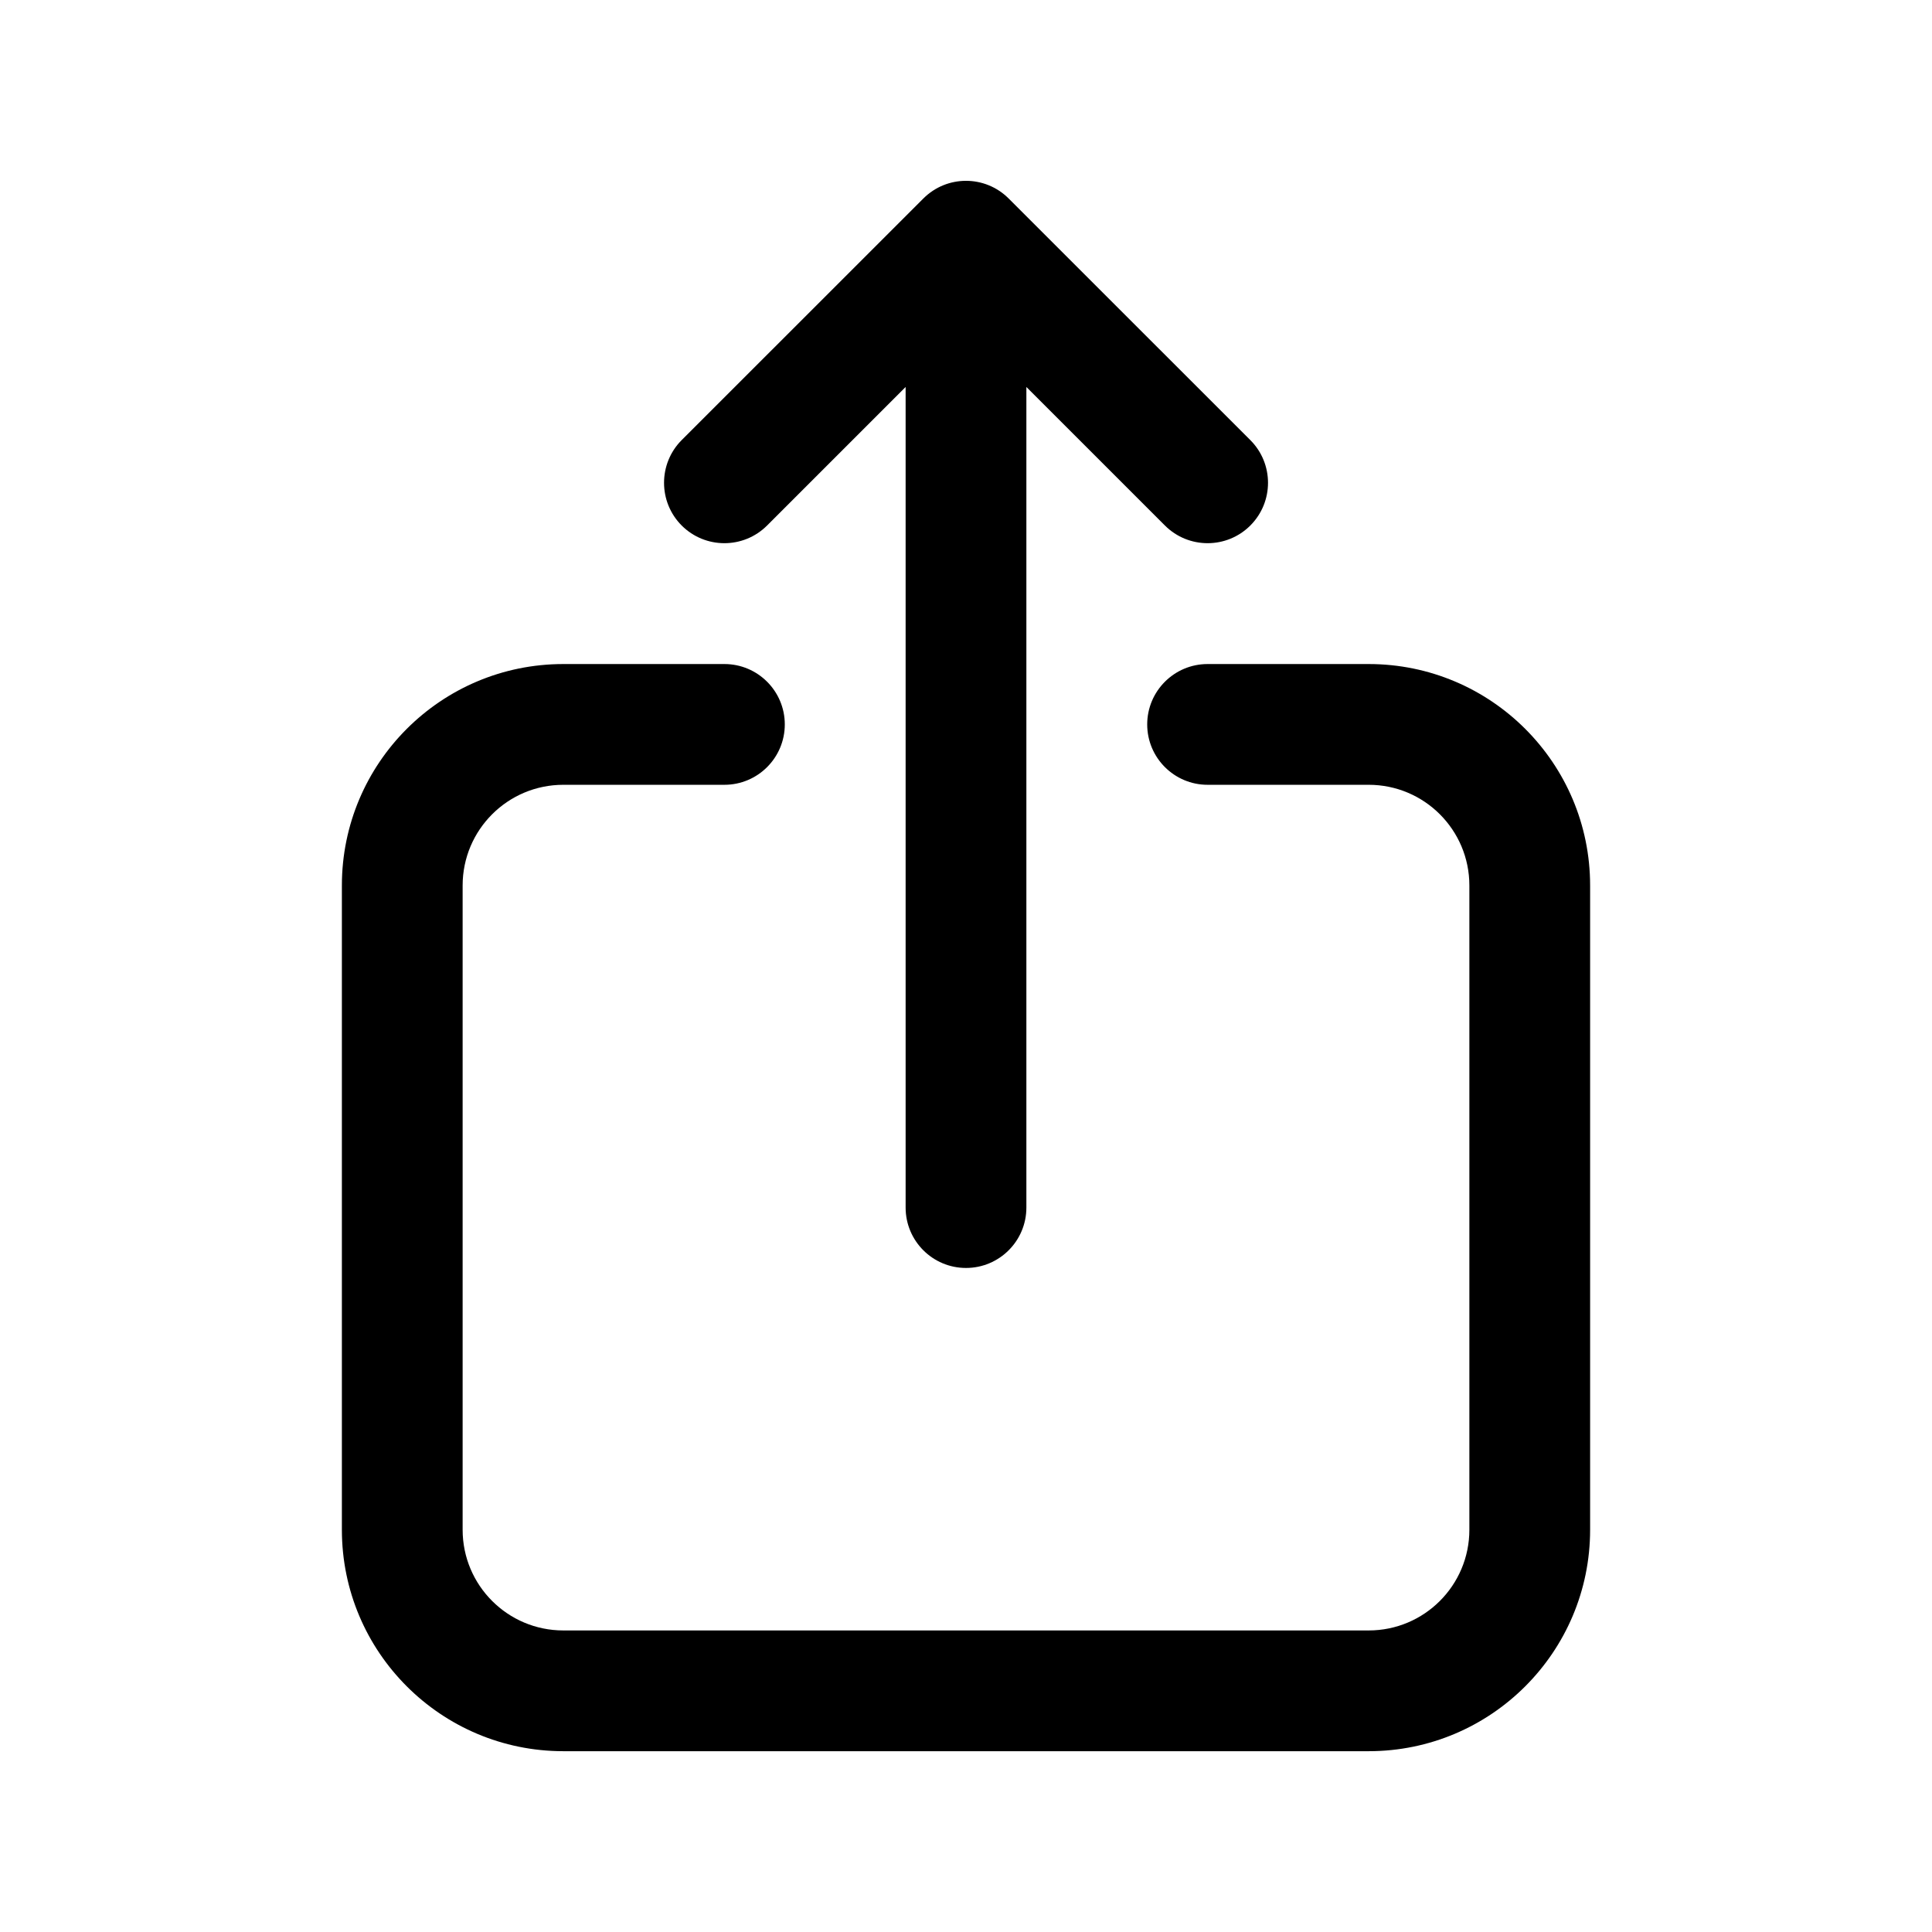 <svg viewBox="0 0 24 24" fill="none" xmlns="http://www.w3.org/2000/svg">
<path fill-rule="evenodd" clip-rule="evenodd" d="M6.998 9.749C6.307 9.749 5.747 10.309 5.747 11V19.003C5.747 19.694 6.307 20.254 6.998 20.254H17.002C17.693 20.254 18.253 19.694 18.253 19.003V11C18.253 10.309 17.693 9.749 17.002 9.749H15.001C14.587 9.749 14.251 9.413 14.251 8.999C14.251 8.585 14.587 8.249 15.001 8.249H17.002C18.521 8.249 19.753 9.48 19.753 11V19.003C19.753 20.522 18.521 21.754 17.002 21.754H6.998C5.479 21.754 4.247 20.522 4.247 19.003V11C4.247 9.48 5.479 8.249 6.998 8.249H8.999C9.413 8.249 9.749 8.585 9.749 8.999C9.749 9.413 9.413 9.749 8.999 9.749H6.998Z" fill="currentColor"/>
<path d="M12 15.751C12.414 15.751 12.75 15.415 12.75 15.001V4.807L14.471 6.528C14.764 6.821 15.239 6.821 15.532 6.528C15.825 6.235 15.825 5.76 15.532 5.467L12.53 2.466C12.237 2.173 11.763 2.173 11.47 2.466L8.468 5.467C8.176 5.76 8.176 6.235 8.468 6.528C8.761 6.821 9.236 6.821 9.529 6.528L11.25 4.807V15.001C11.25 15.415 11.586 15.751 12 15.751Z" fill="currentColor"/>
</svg>
